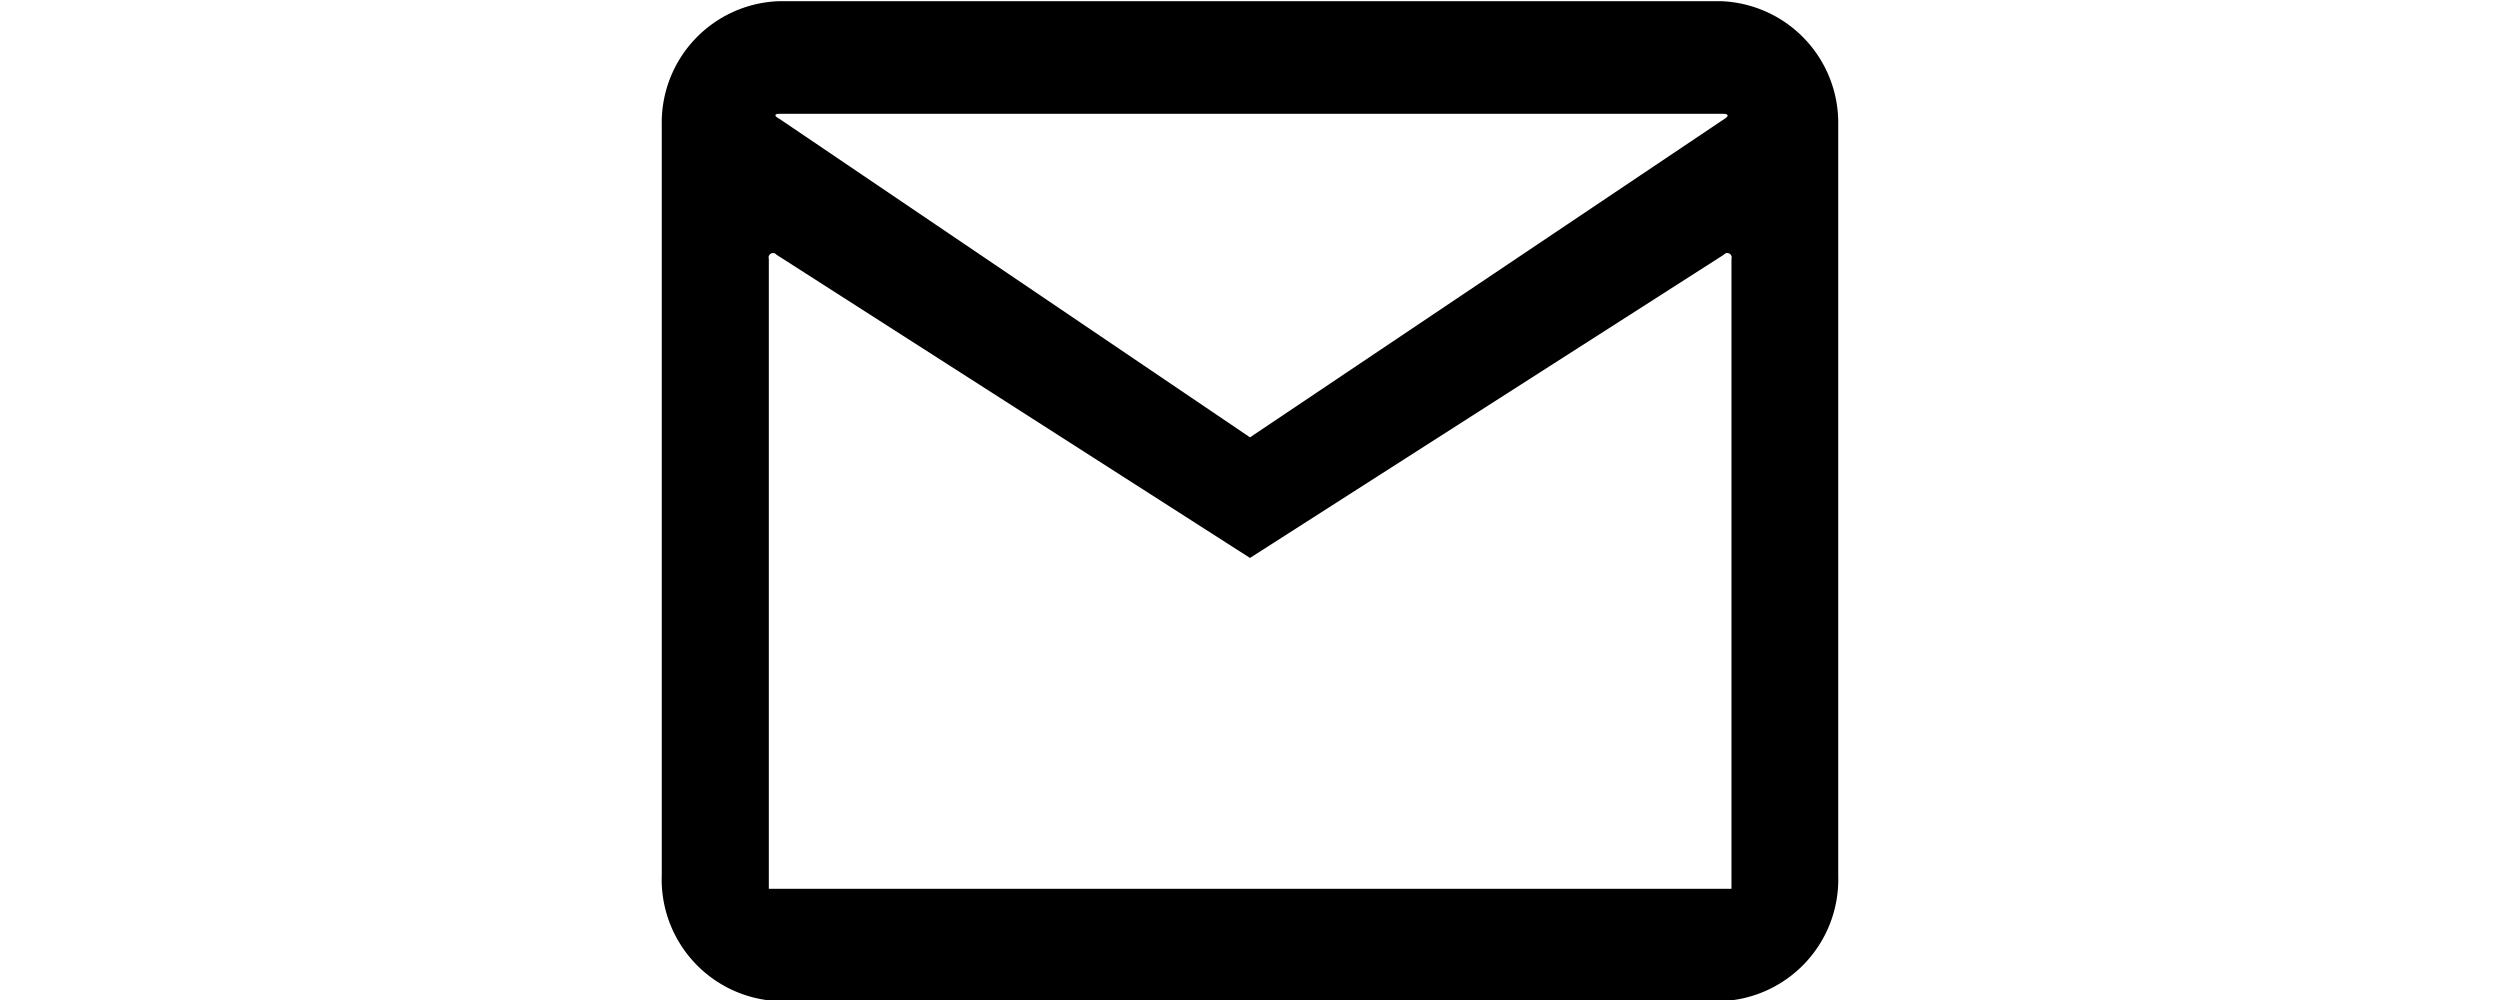 <svg id="4cf0d192-be2f-4986-806e-987cc68a2e54" data-name="email" xmlns="http://www.w3.org/2000/svg" viewBox="0 0 40 34" height="16">
  <title>email</title>
  <path style="fill:currentColor" d="M20,17.83L4,7C3.81,6.9,3.83,6.83,4,6.83H36.09c0.17,0,.2.07,0.06,0.16ZM36.36,33.18H3.64V11.76a0.15,0.15,0,0,1,.26-0.14L20,21.93,36.11,11.62a0.15,0.15,0,0,1,.26.14V33.18ZM36,3H4A4.13,4.13,0,0,0,0,7.21l0,25.5A4.14,4.14,0,0,0,4,37H36a4.14,4.14,0,0,0,4-4.25V7.21A4.14,4.14,0,0,0,36,3Z" transform="translate(0 -2.96)"/>
</svg>

